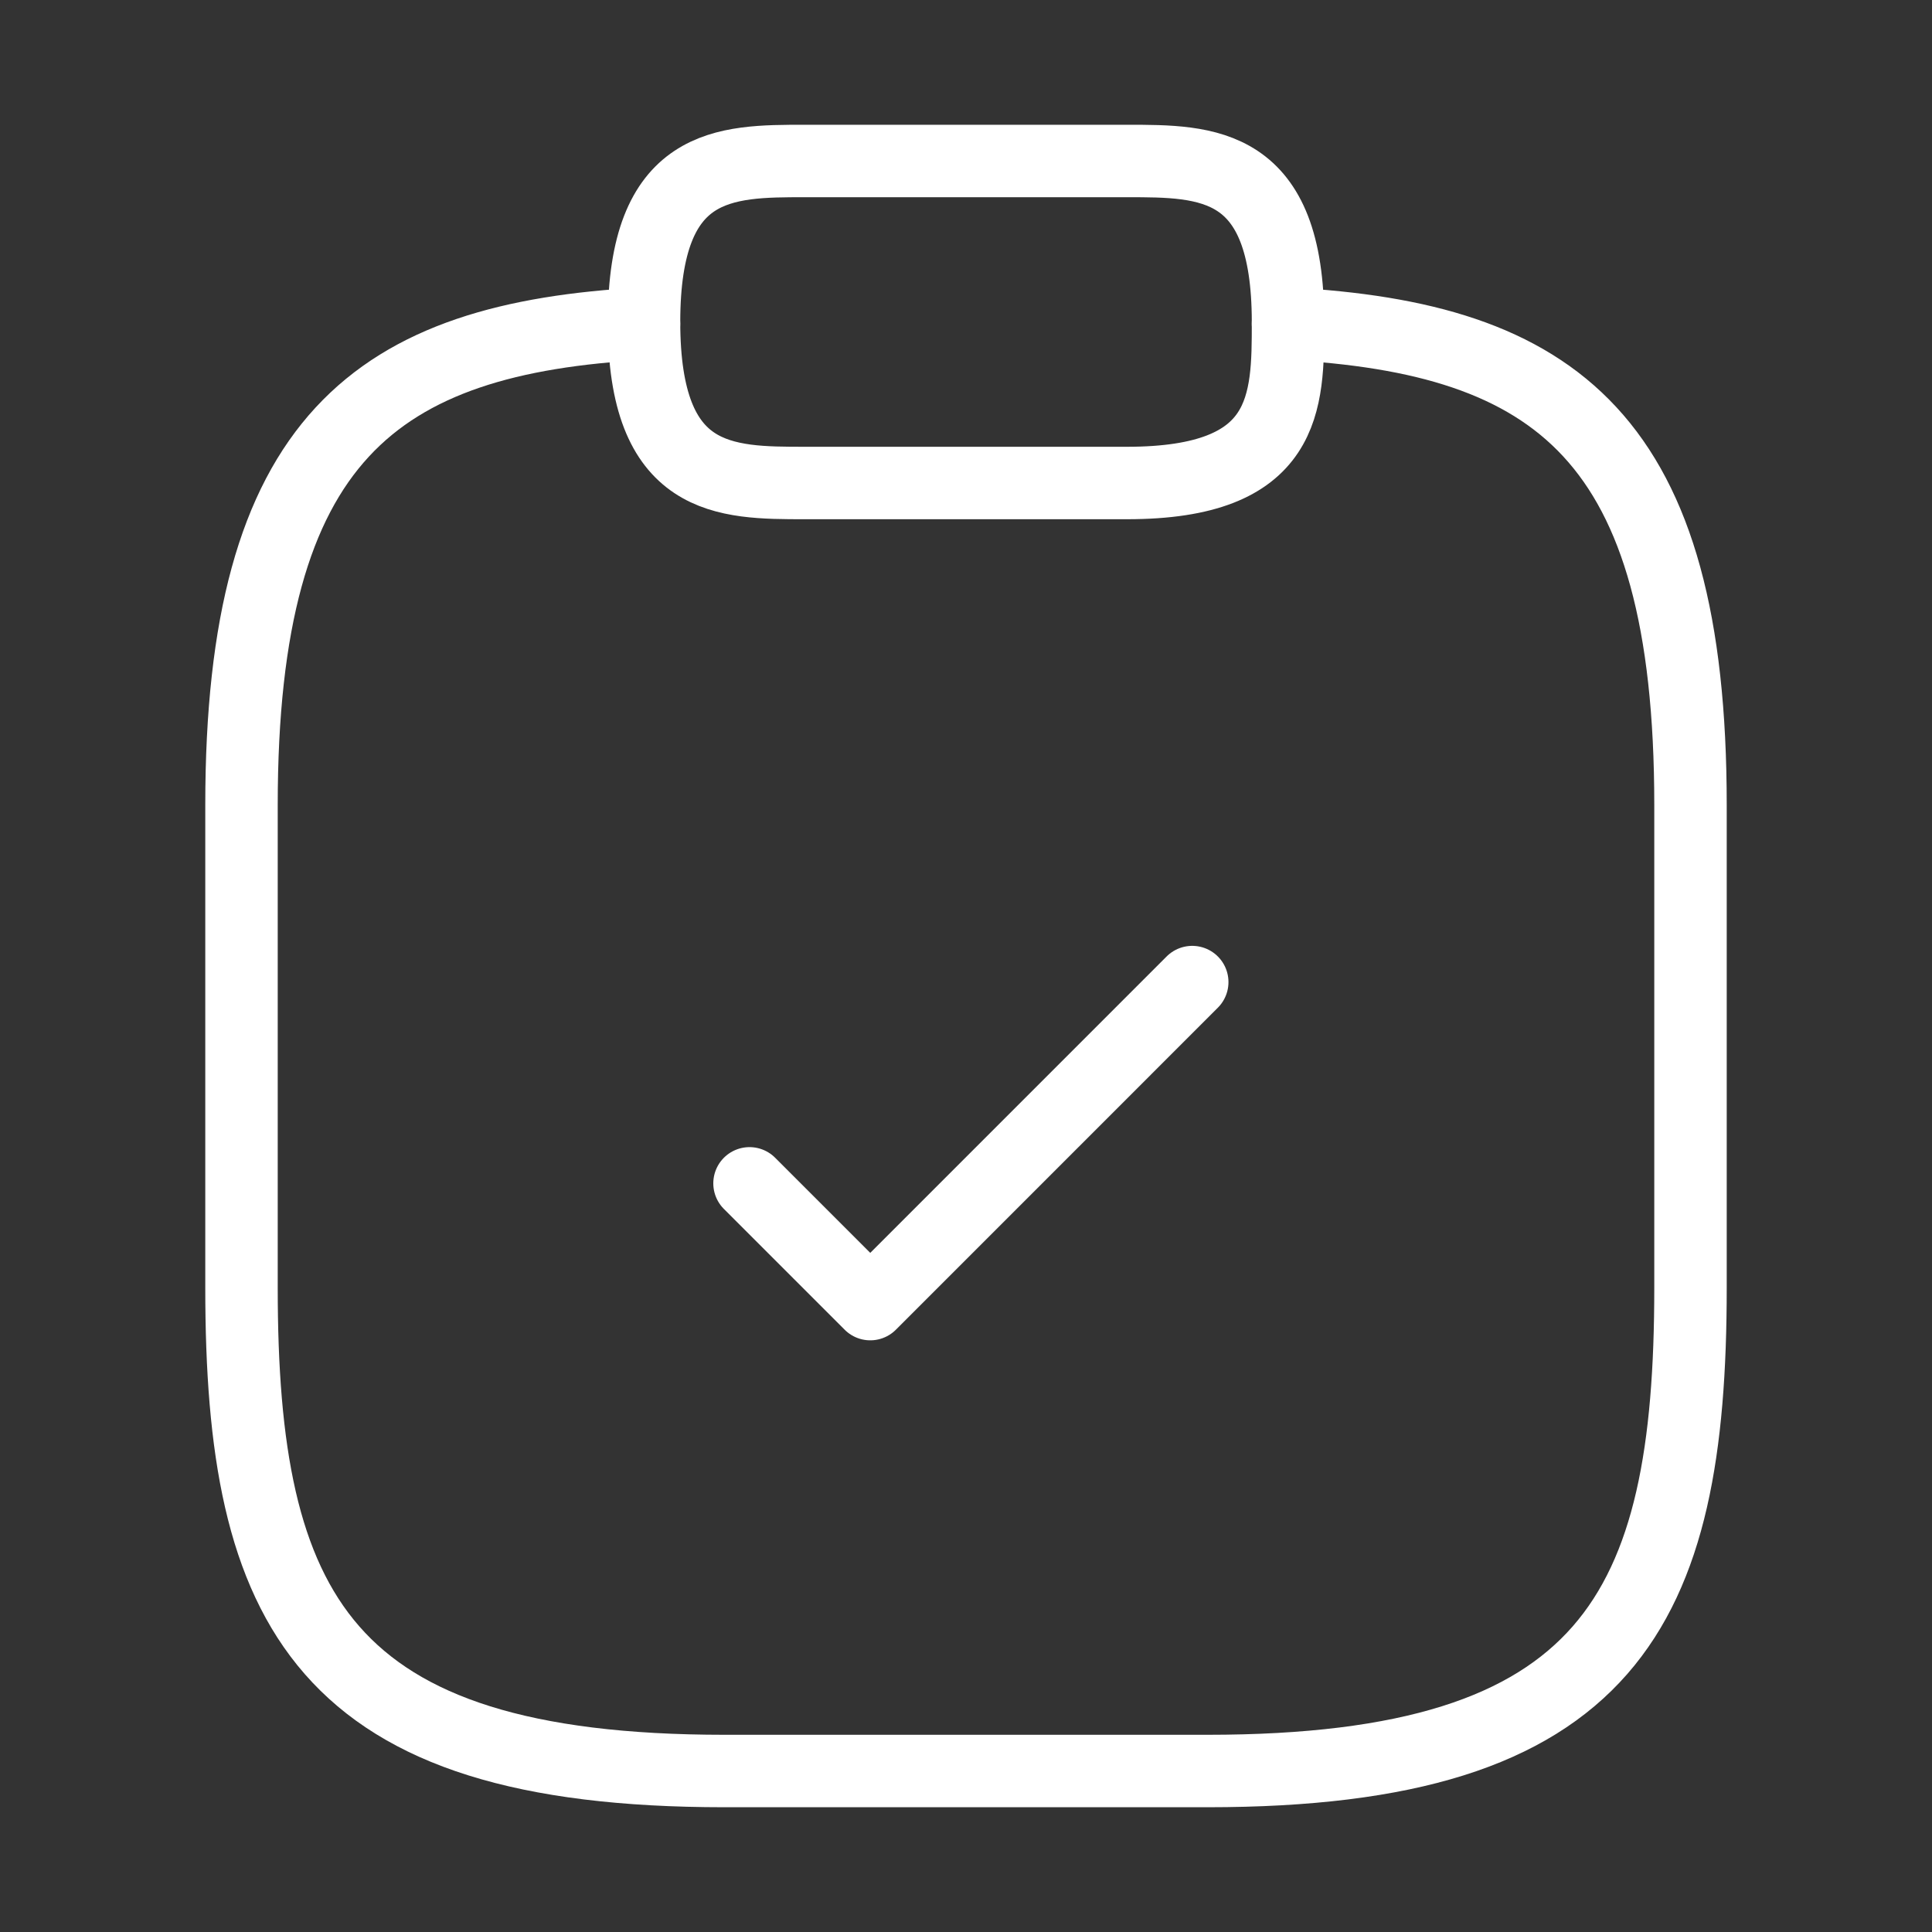 <svg width="40" height="40" viewBox="0 0 40 40" fill="none" xmlns="http://www.w3.org/2000/svg">
<rect x="0" y="0" width="40" height="40" fill="#333333" stroke="none"/>
<path d="M15.518 24.5L18.018 27L24.684 20.333" stroke="white" stroke-width="1.5" stroke-linecap="round" stroke-linejoin="round"/>
<path d="M16.667 10H23.334C26.667 10 26.667 8.333 26.667 6.667C26.667 3.333 25.001 3.333 23.334 3.333H16.667C15.001 3.333 13.334 3.333 13.334 6.667C13.334 10 15.001 10 16.667 10Z" stroke="white" stroke-width="1.5" stroke-miterlimit="10" stroke-linecap="round" stroke-linejoin="round"/>
<path d="M26.667 6.7C32.217 7 35 9.05 35 16.667V26.667C35 33.333 33.333 36.667 25 36.667H15C6.667 36.667 5 33.333 5 26.667V16.667C5 9.067 7.783 7 13.333 6.7" stroke="white" stroke-width="1.5" stroke-miterlimit="10" stroke-linecap="round" stroke-linejoin="round"/>
</svg>
